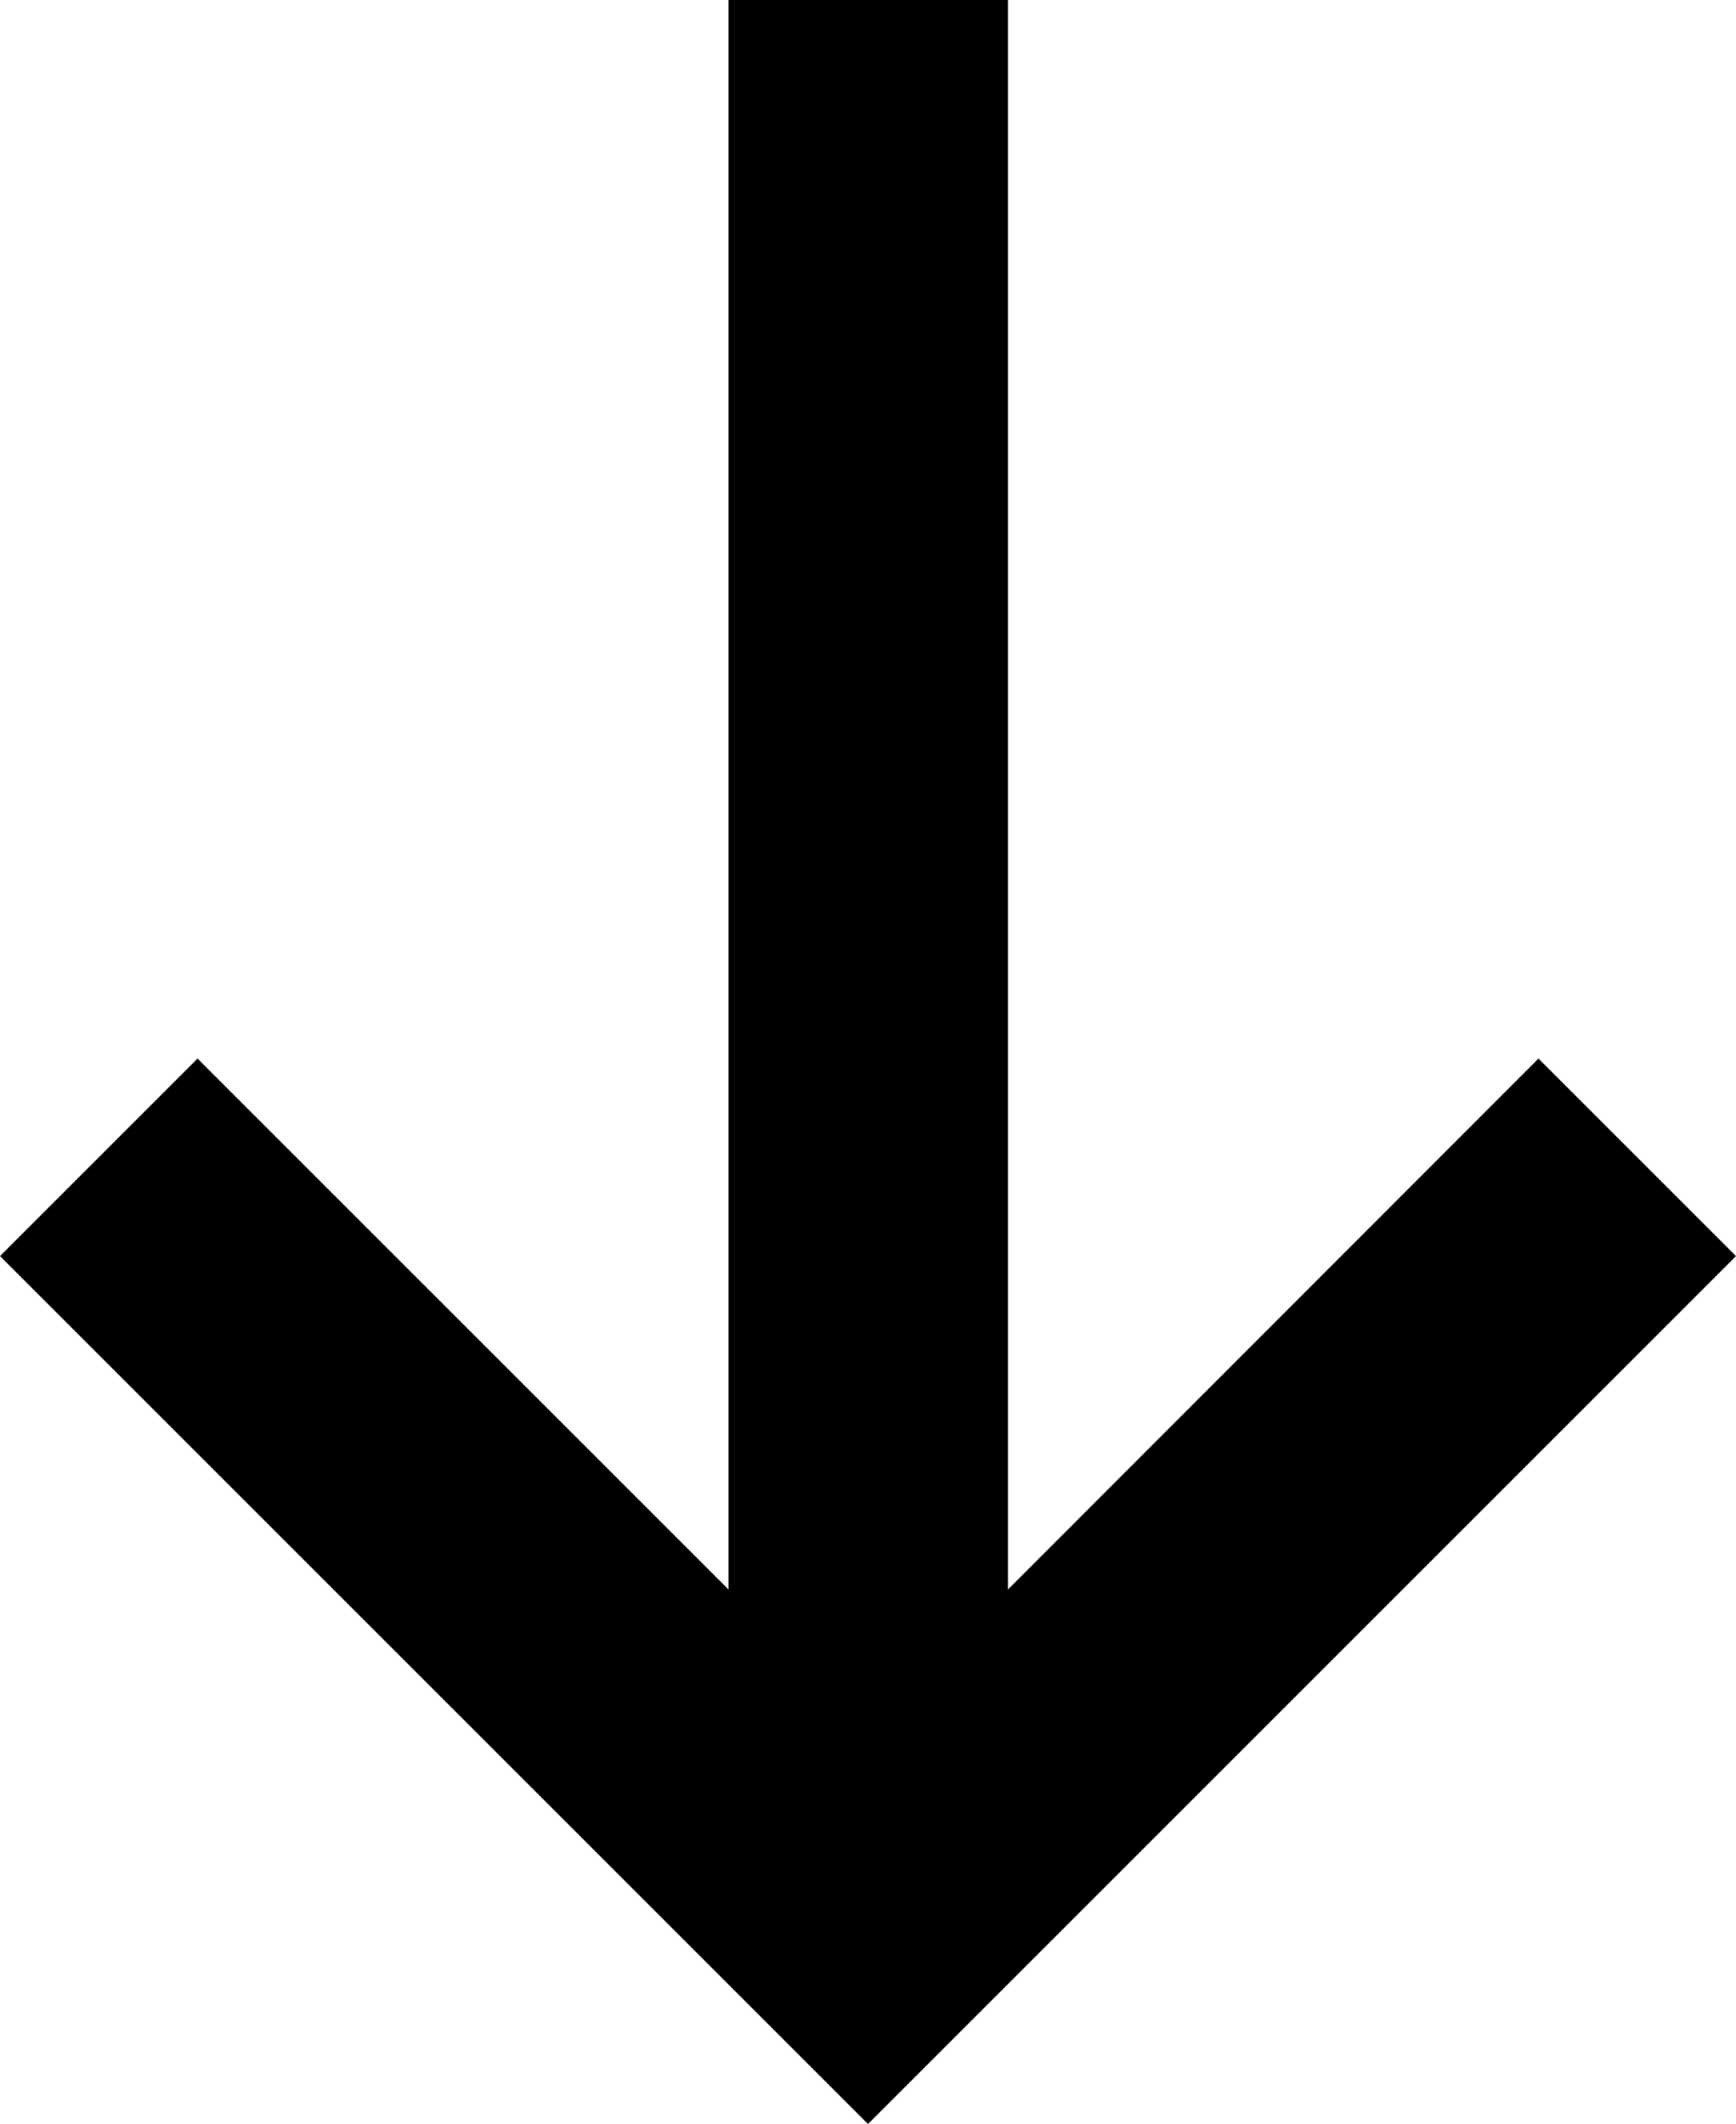 <svg xmlns="http://www.w3.org/2000/svg" viewBox="0 0 35.24 43.12"><title>внизicon</title><g id="Слой_2" data-name="Слой 2"><g id="Слой_2-2" data-name="Слой 2"><polygon points="31.23 21.49 20.46 32.27 20.46 0 14.79 0 14.79 32.27 4.01 21.49 0 25.5 17.62 43.12 35.24 25.5 31.23 21.49"/></g></g></svg>